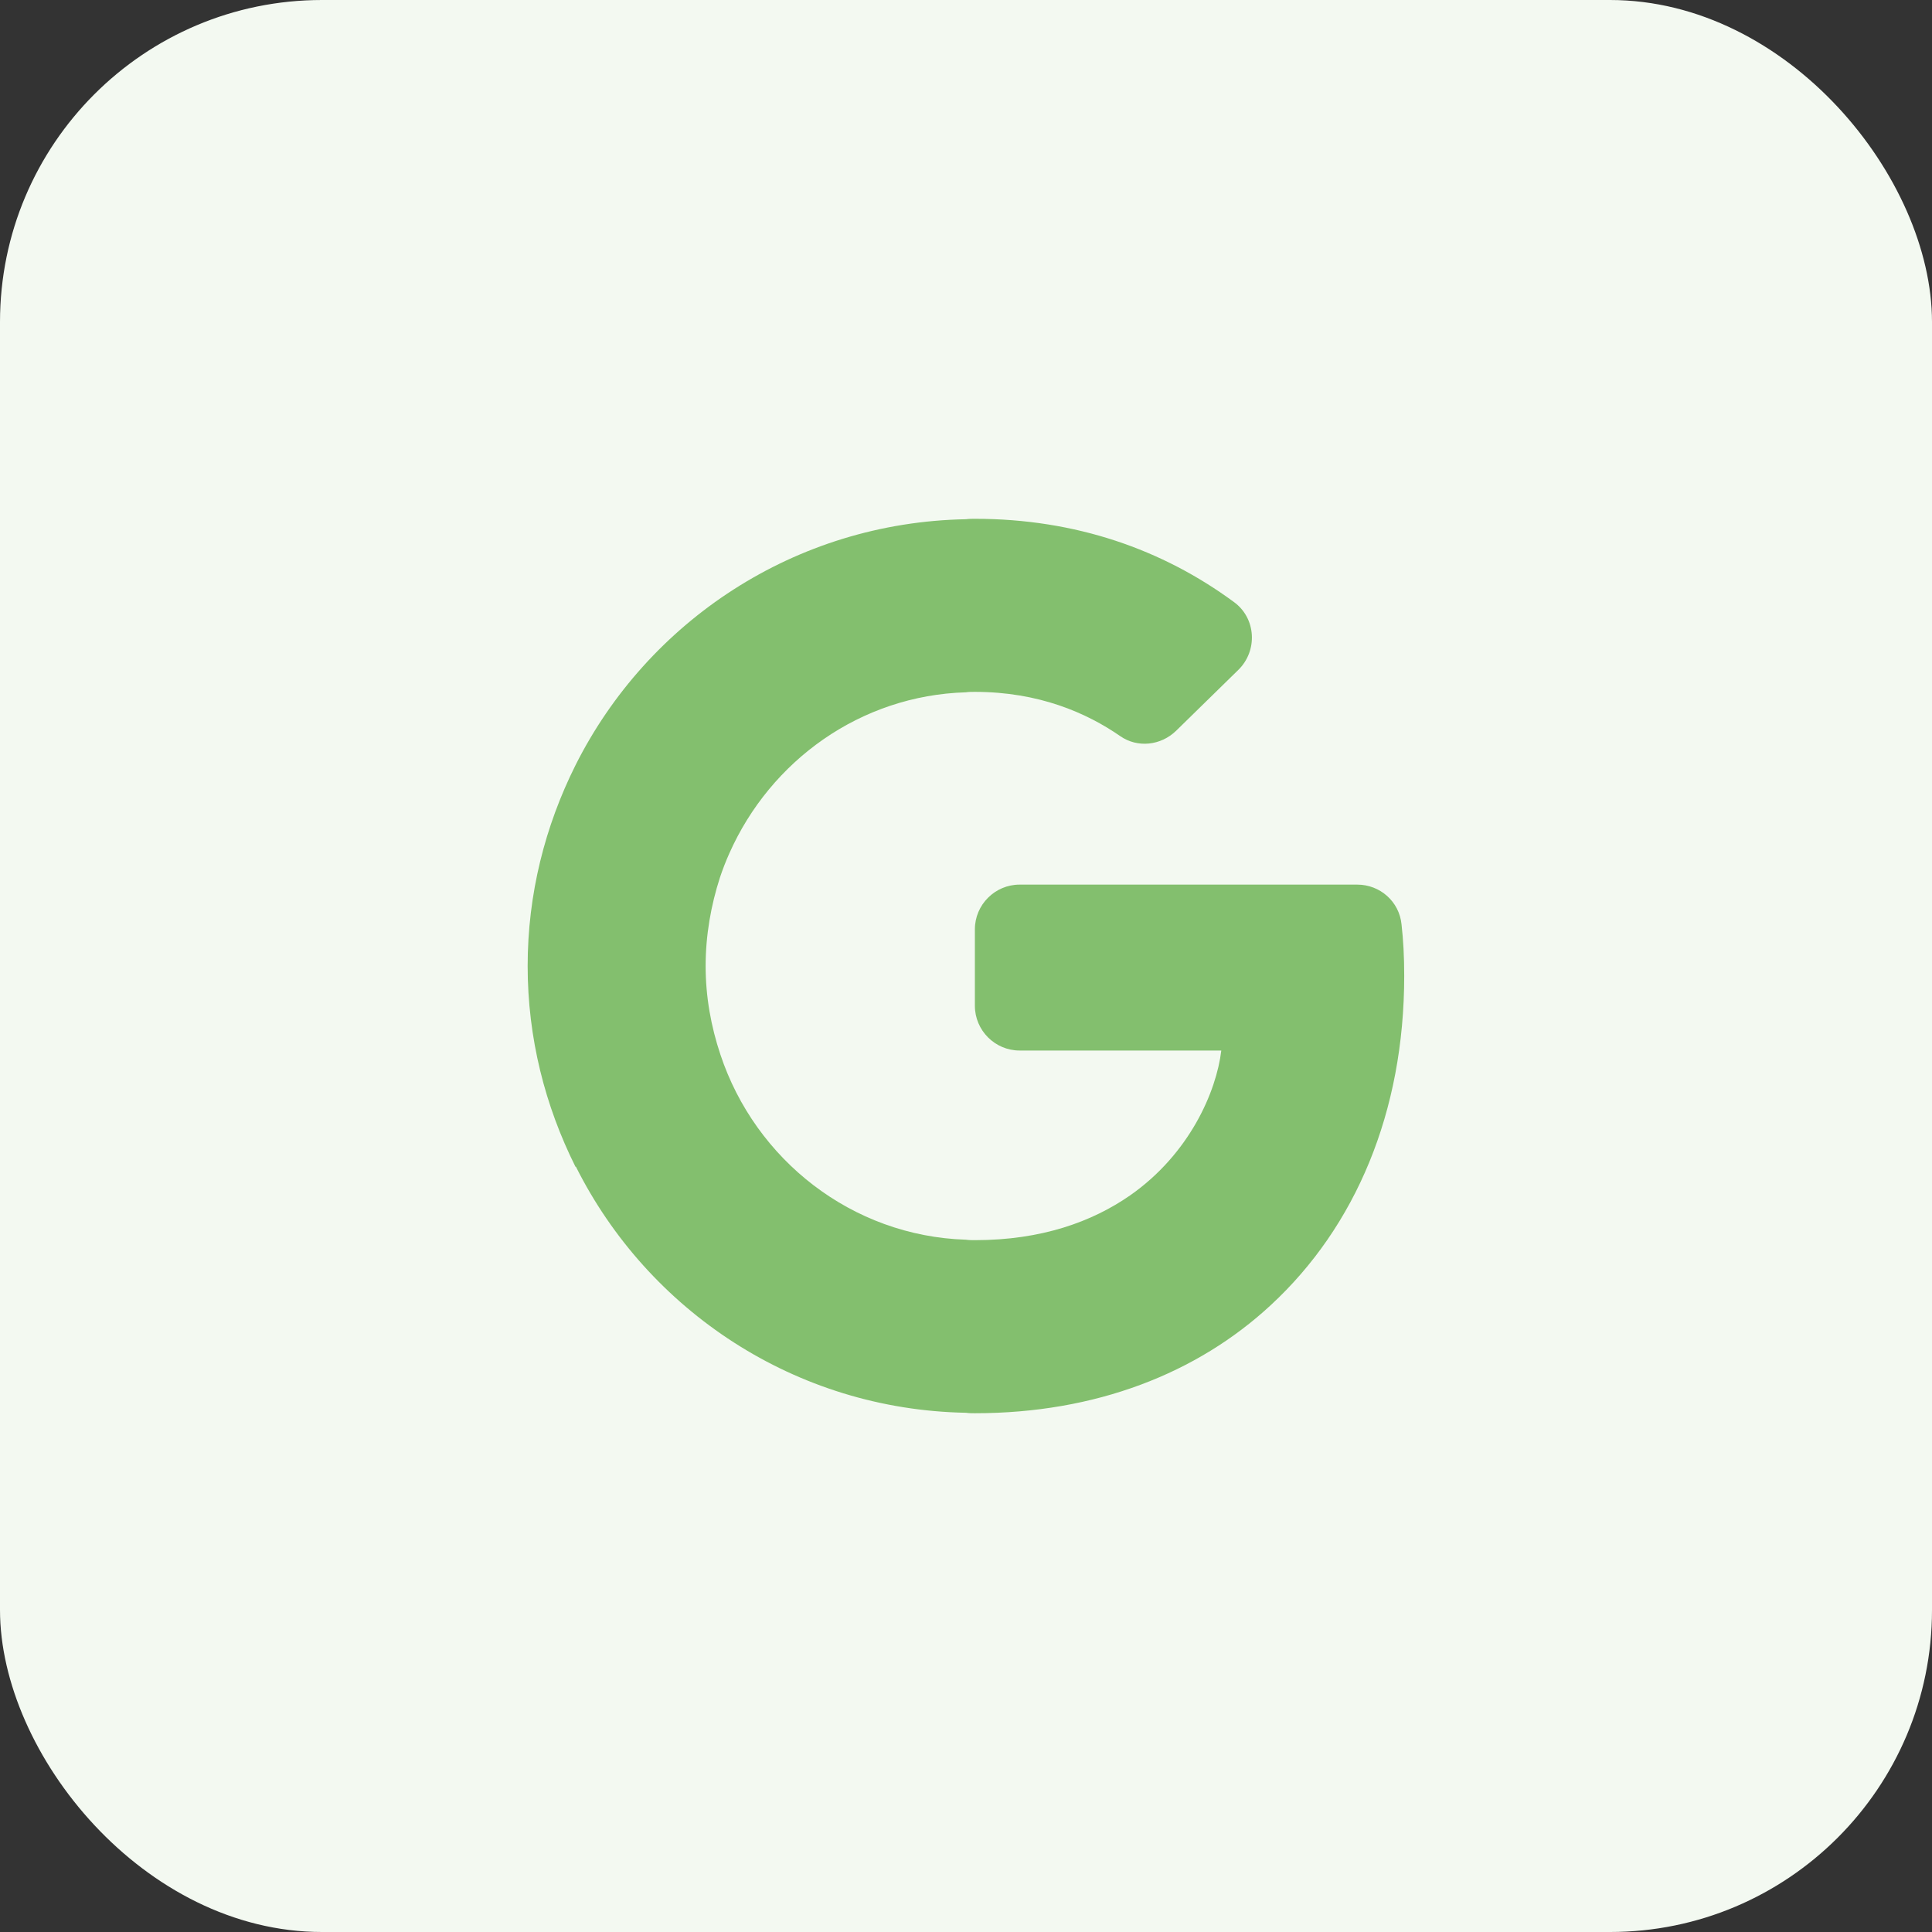 <svg width="72" height="72" viewBox="0 0 72 72" fill="none" xmlns="http://www.w3.org/2000/svg">
<rect x="0" y="0" width="72" height="72" fill="#333333" stroke="none"/>
<rect width="72" height="72" rx="12" fill="#F3F9F1"/>
<path d="M52.231 34.45C52.147 33.6 51.431 32.967 50.581 32.967H37.997C37.081 32.967 36.331 33.717 36.331 34.633V37.483C36.331 38.4 37.081 39.15 37.997 39.15H45.514C45.331 40.684 44.331 43 42.114 44.55C40.697 45.533 38.814 46.217 36.331 46.217C36.214 46.217 36.114 46.217 35.997 46.2C31.747 46.067 28.147 43.217 26.847 39.3C26.497 38.25 26.297 37.15 26.297 36C26.297 34.85 26.497 33.733 26.831 32.7C26.931 32.4 27.047 32.1 27.181 31.8C28.714 28.35 32.064 25.917 35.997 25.8C36.097 25.784 36.214 25.784 36.331 25.784C38.714 25.784 40.497 26.567 41.747 27.433C42.397 27.884 43.264 27.784 43.831 27.233L46.147 24.967C46.881 24.25 46.814 23.034 45.981 22.433C43.331 20.483 40.097 19.334 36.331 19.334C36.214 19.334 36.114 19.334 35.997 19.35C29.614 19.467 24.131 23.167 21.447 28.517C20.314 30.784 19.664 33.317 19.664 36C19.664 38.684 20.314 41.217 21.447 43.483H21.464C24.147 48.834 29.631 52.533 35.997 52.65C36.114 52.667 36.214 52.667 36.331 52.667C40.831 52.667 44.614 51.184 47.364 48.633C50.514 45.717 52.331 41.45 52.331 36.367C52.331 35.65 52.297 35.033 52.231 34.45Z" fill="#83BF6E"/>
</svg>
